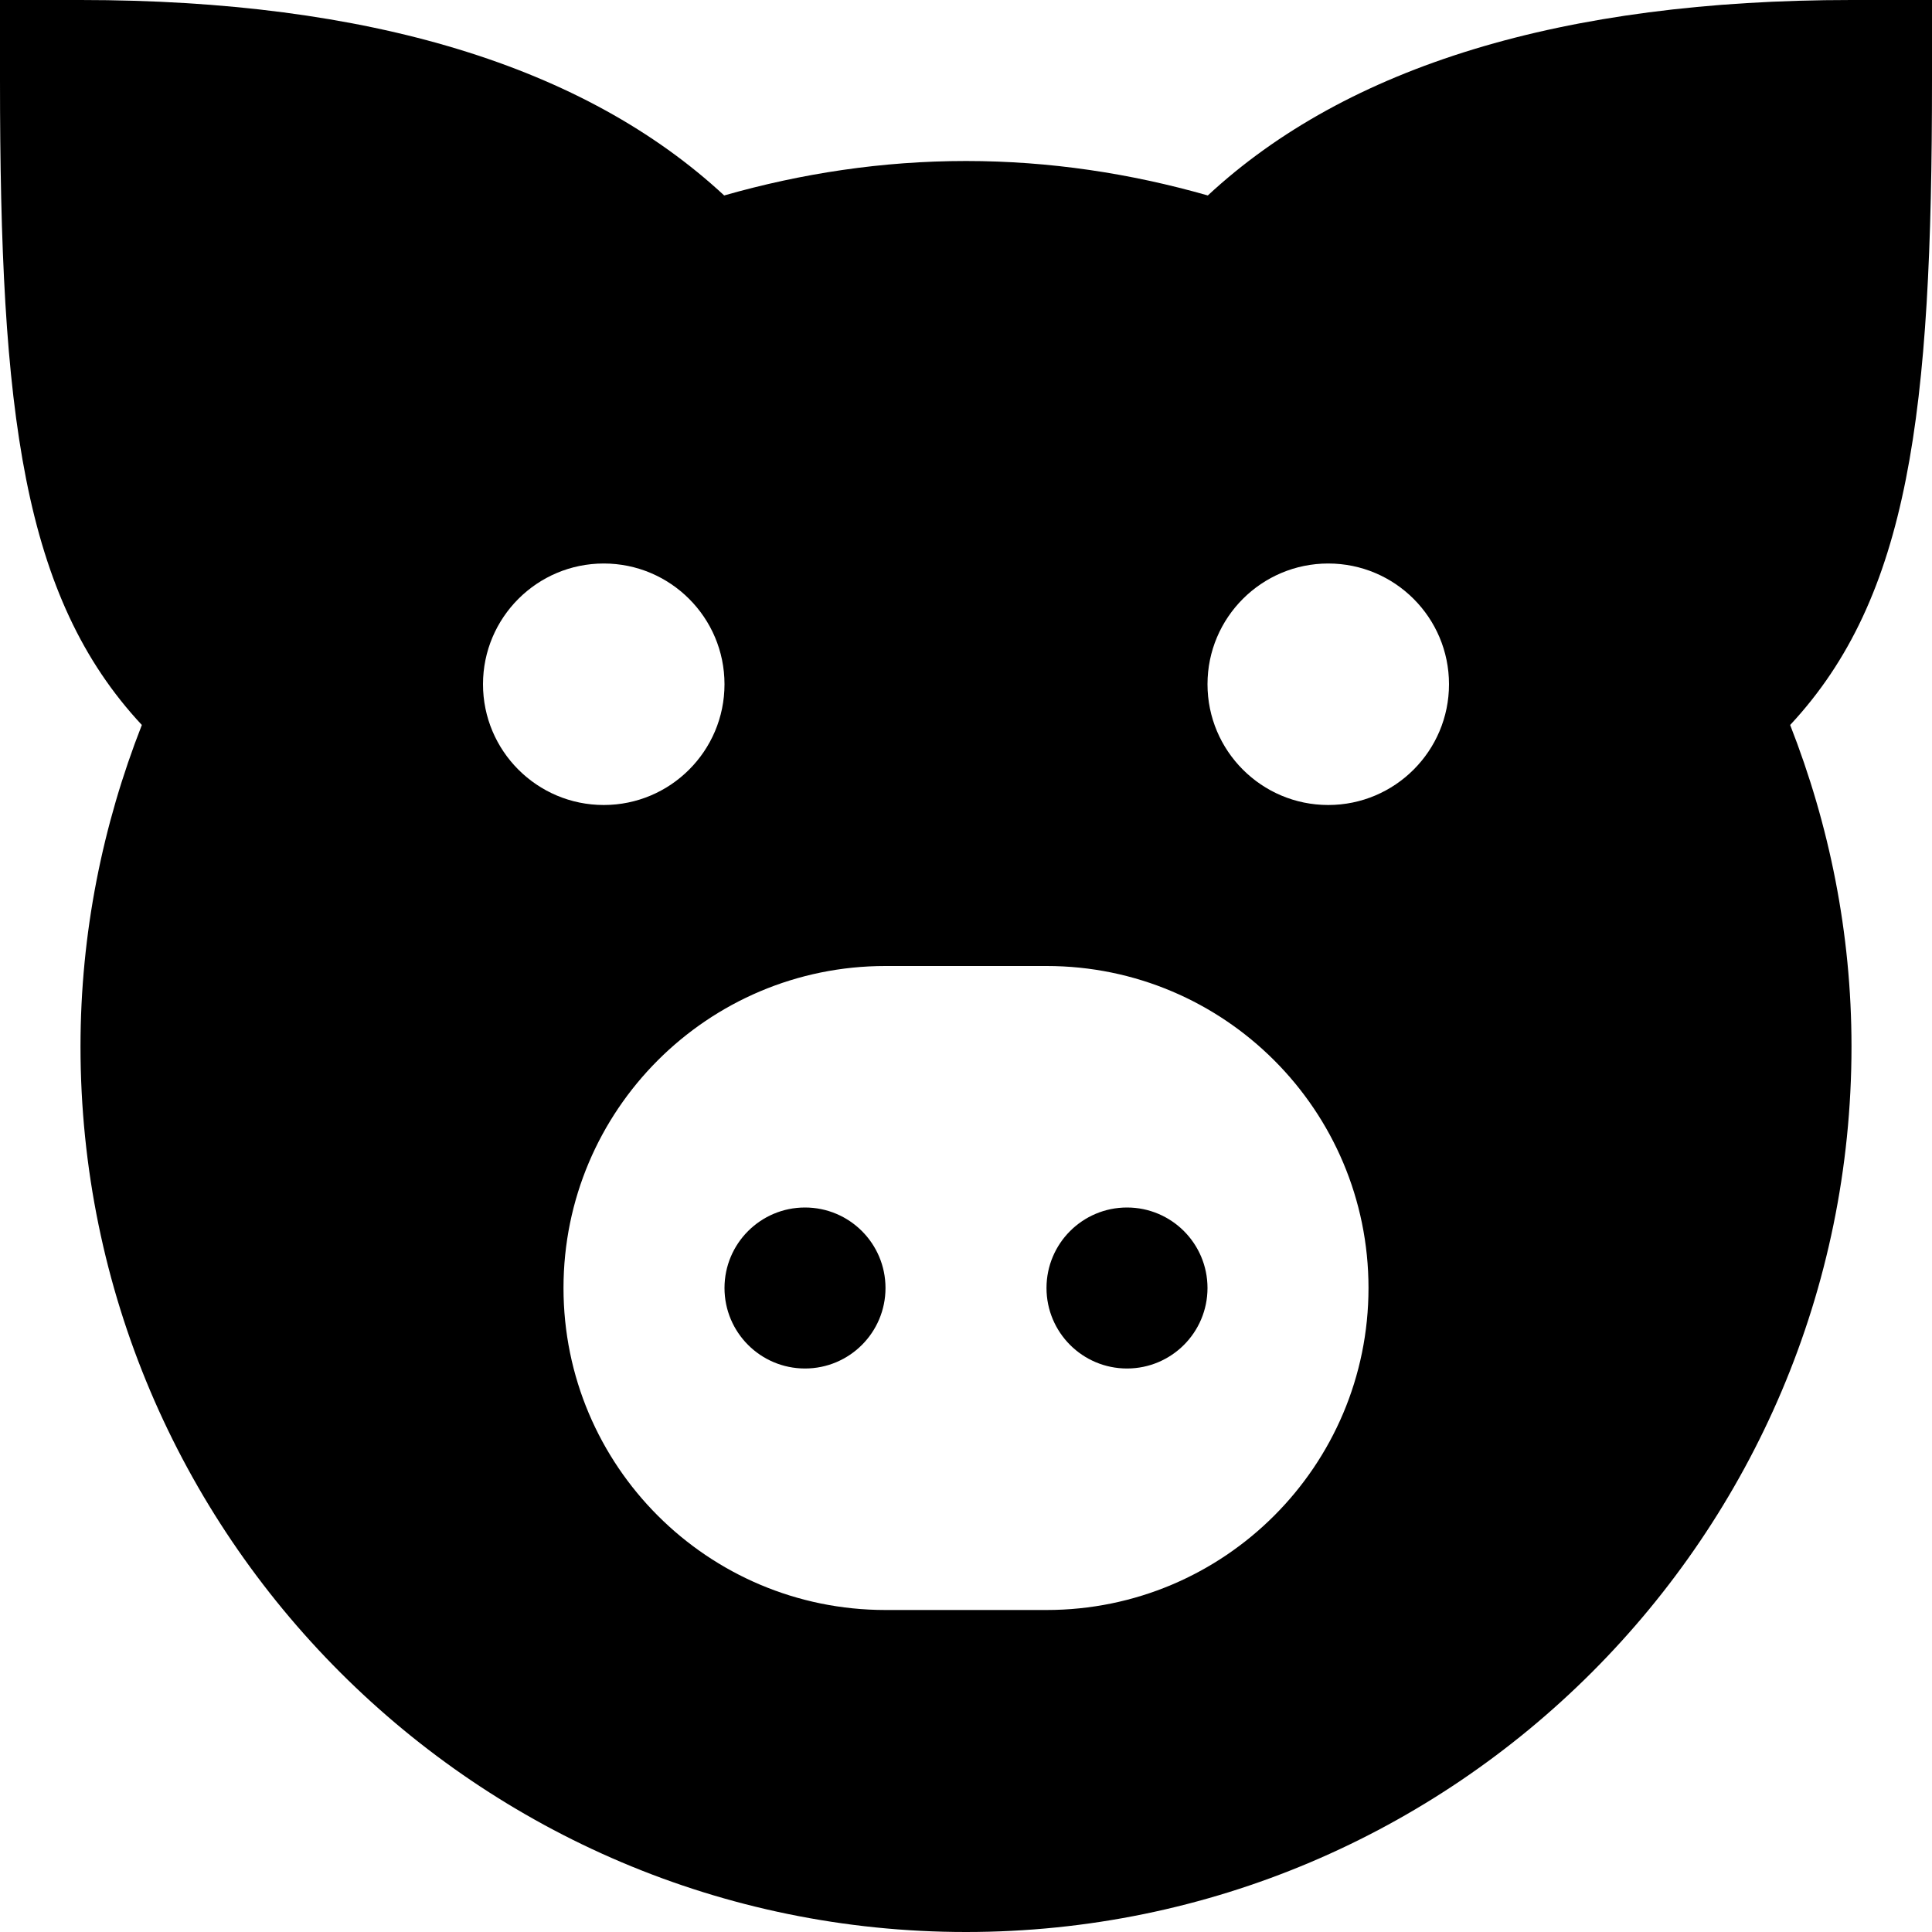 <svg id="nc_icon" xmlns="http://www.w3.org/2000/svg" xmlns:xlink="http://www.w3.org/1999/xlink" x="0px" y="0px" viewBox="0 0 24 24"><g >
<path fill="currentColor" d="M24,0h-1c-3.587,0-6.265,0.822-7.996,2.428C14.048,2.155,13.043,2,12,2&#10;&#9;S9.952,2.155,8.996,2.428C7.265,0.822,4.587,0,1,0H0v1c0,4.126,0.279,6.415,1.762,8.006&#10;&#9;C1.276,10.246,1,11.59,1,13c0,6.065,4.935,11,11,11s11-4.935,11-11c0-1.41-0.276-2.754-0.762-3.994&#10;&#9;C23.721,7.415,24,5.126,24,1V0z M6,8.5C6,7.672,6.672,7,7.5,7S9,7.672,9,8.5S8.328,10,7.5,10S6,9.328,6,8.5z M13,20&#10;&#9;h-2c-2.209,0-4-1.791-4-4c0-2.209,1.791-4,4-4h2c2.209,0,4,1.791,4,4C17,18.209,15.209,20,13,20z M16.5,10&#10;&#9;C15.672,10,15,9.328,15,8.5S15.672,7,16.5,7S18,7.672,18,8.5S17.328,10,16.5,10z"/>
<circle data-color="color-2" fill="currentColor" cx="10" cy="16" r="1"/>
<circle data-color="color-2" fill="currentColor" cx="14" cy="16" r="1"/>
</g></svg>